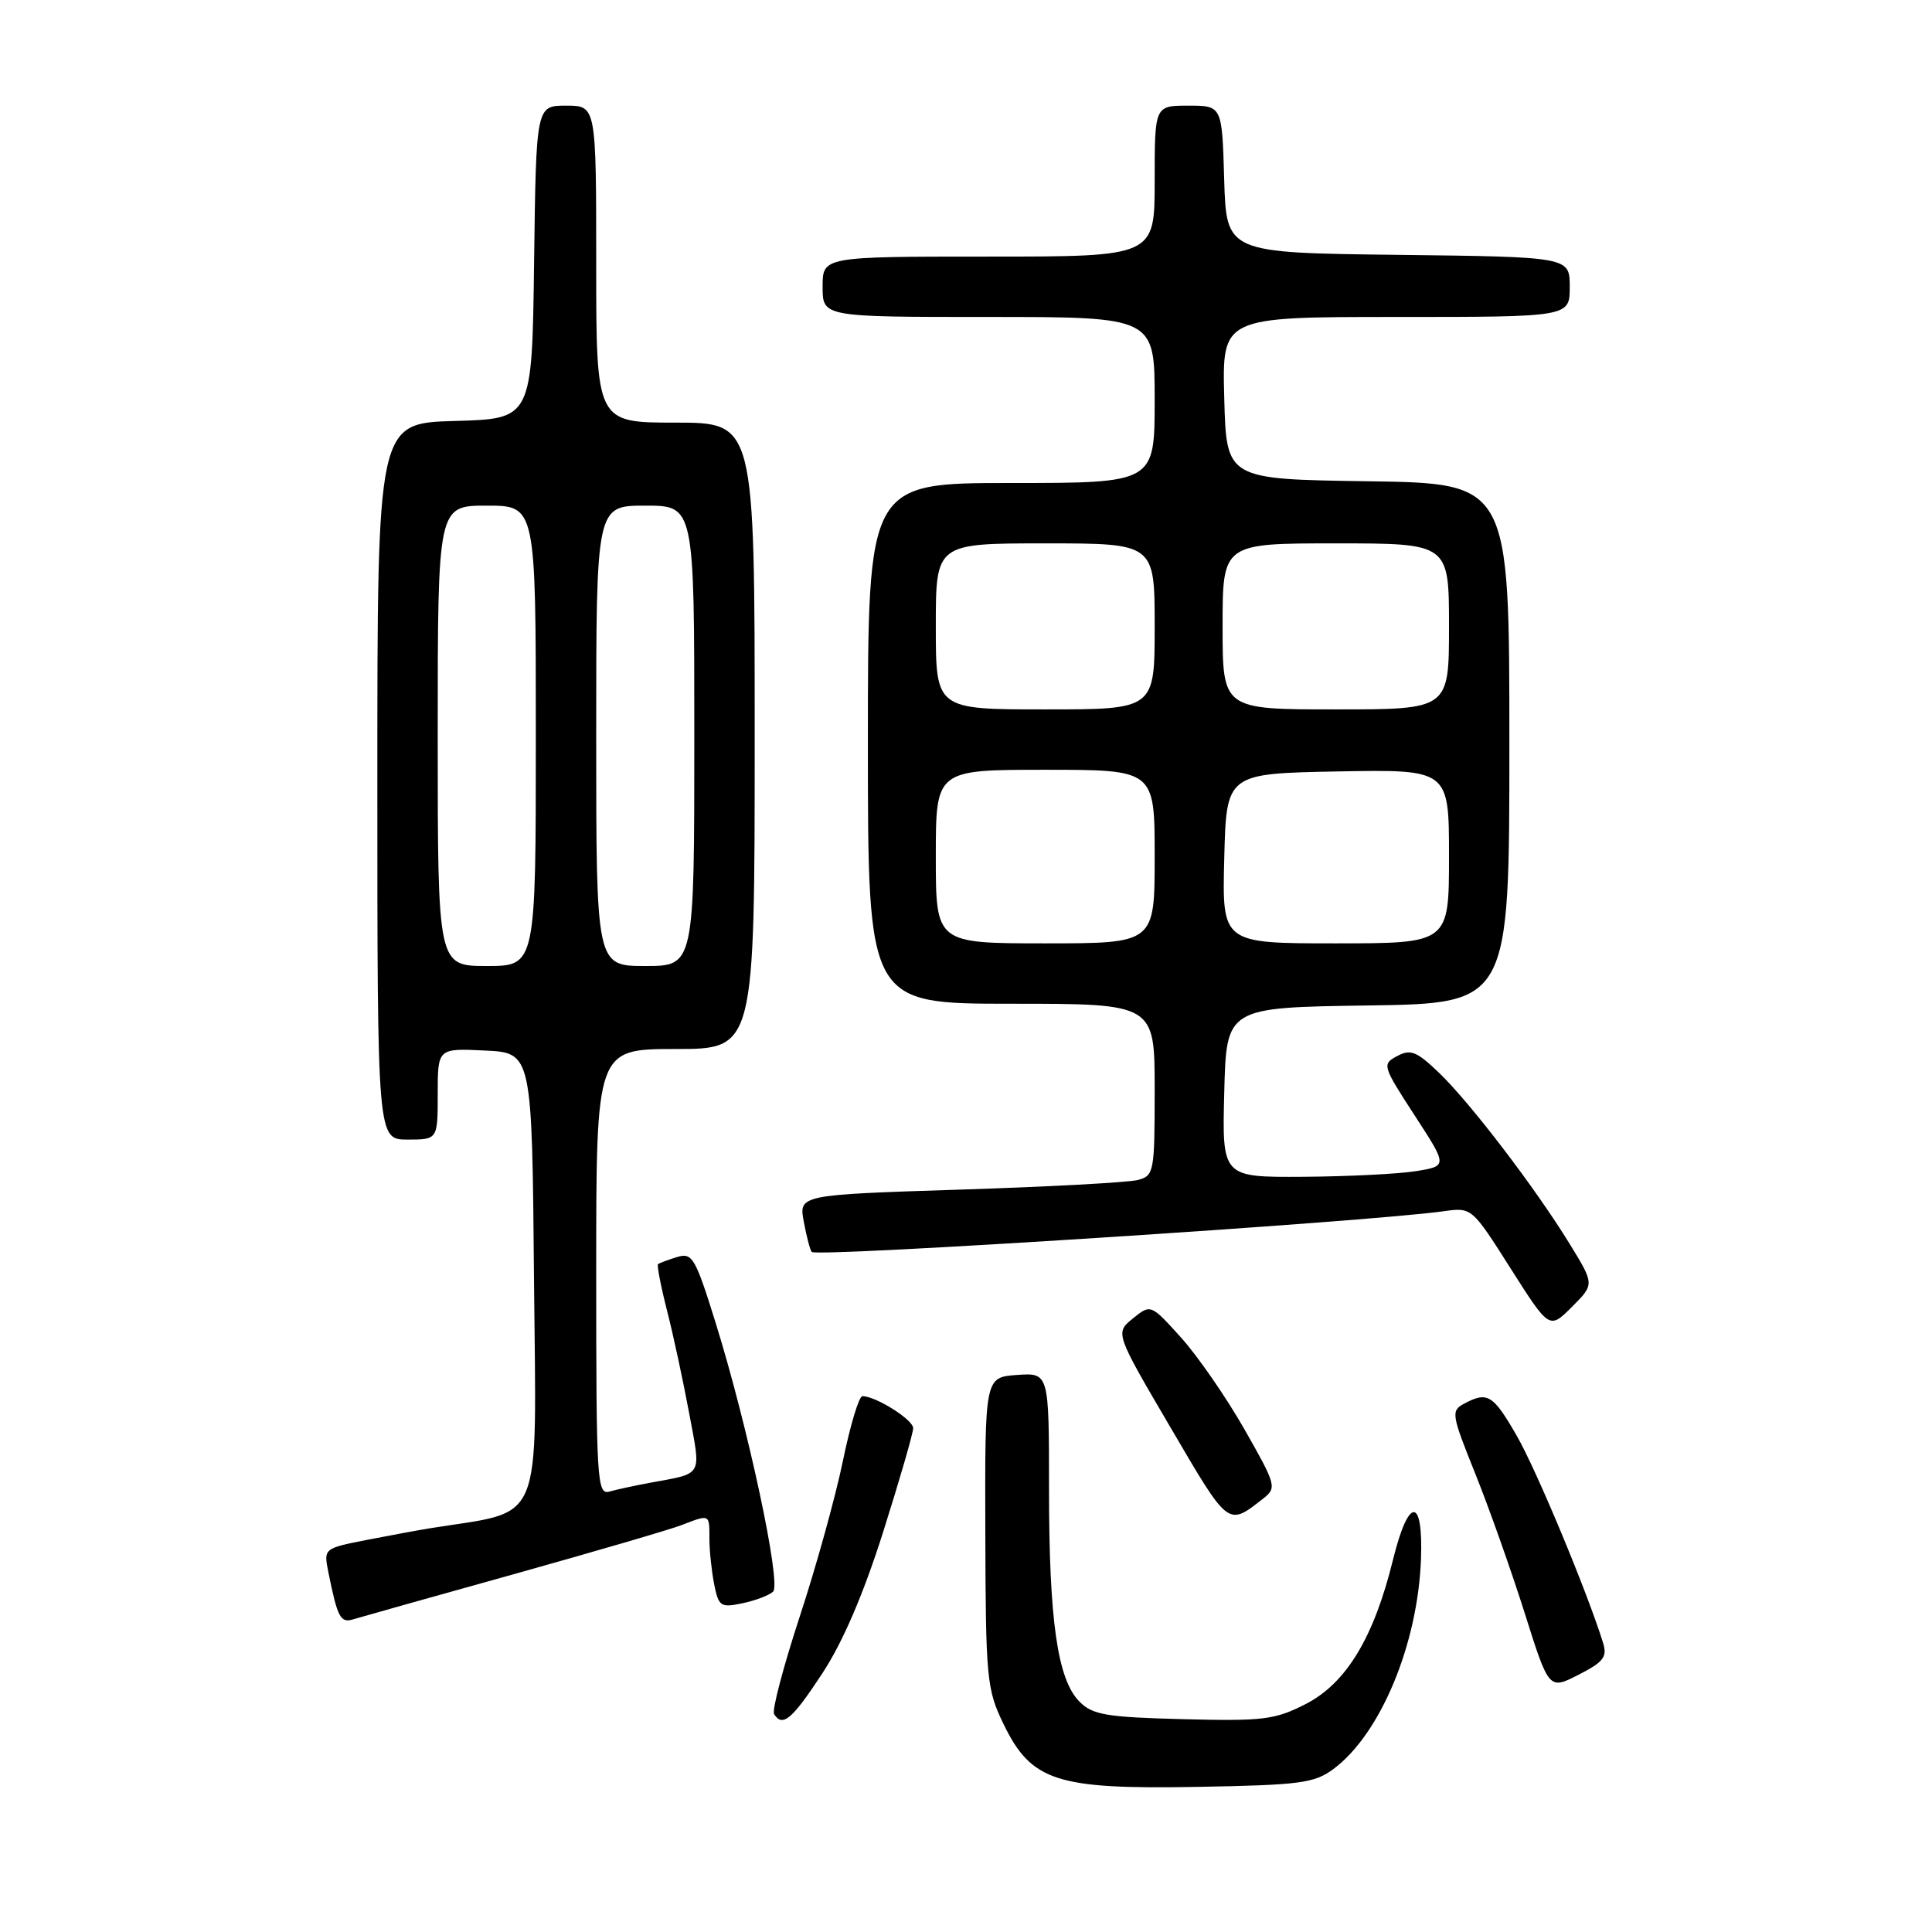 <?xml version="1.0" encoding="UTF-8" standalone="no"?>
<!DOCTYPE svg PUBLIC "-//W3C//DTD SVG 1.1//EN" "http://www.w3.org/Graphics/SVG/1.1/DTD/svg11.dtd" >
<svg xmlns="http://www.w3.org/2000/svg" xmlns:xlink="http://www.w3.org/1999/xlink" version="1.1" viewBox="0 0 256 256">
 <g >
 <path fill="currentColor"
d=" M 176.68 234.41 C 182.92 229.78 187.88 217.87 188.29 206.54 C 188.59 198.24 186.63 198.32 184.57 206.71 C 182.04 217.00 178.38 223.05 173.00 225.80 C 168.93 227.88 167.38 228.07 156.78 227.80 C 146.61 227.54 144.78 227.23 143.05 225.49 C 140.12 222.57 139.00 214.73 139.00 197.31 C 139.00 181.89 139.00 181.89 134.75 182.19 C 130.50 182.50 130.50 182.50 130.56 203.04 C 130.61 222.45 130.75 223.84 132.95 228.40 C 136.65 236.04 139.95 237.11 158.68 236.77 C 172.27 236.53 174.15 236.28 176.68 234.41 Z  M 108.95 221.75 C 111.67 217.61 114.40 211.26 117.03 202.97 C 119.21 196.07 121.00 189.90 121.00 189.24 C 121.00 188.12 116.06 185.00 114.27 185.00 C 113.82 185.00 112.65 188.88 111.68 193.62 C 110.70 198.36 108.13 207.64 105.96 214.23 C 103.80 220.83 102.27 226.63 102.57 227.12 C 103.68 228.91 104.94 227.86 108.95 221.75 Z  M 212.42 217.70 C 210.32 210.94 203.59 194.78 200.98 190.25 C 197.84 184.79 197.10 184.34 194.01 185.99 C 192.24 186.94 192.32 187.40 195.47 195.24 C 197.30 199.79 200.24 208.09 202.02 213.71 C 205.24 223.92 205.24 223.92 209.17 221.91 C 212.47 220.23 212.99 219.55 212.42 217.70 Z  M 68.00 208.61 C 78.72 205.61 88.77 202.68 90.32 202.08 C 94.08 200.63 94.00 200.60 94.00 203.87 C 94.00 205.46 94.29 208.18 94.63 209.92 C 95.22 212.87 95.49 213.05 98.38 212.44 C 100.10 212.08 101.92 211.39 102.44 210.90 C 103.56 209.85 99.08 188.91 94.80 175.20 C 92.12 166.60 91.73 165.95 89.70 166.57 C 88.49 166.94 87.36 167.37 87.19 167.51 C 87.03 167.66 87.56 170.42 88.38 173.64 C 89.21 176.86 90.52 182.98 91.31 187.22 C 92.91 195.82 93.29 195.15 86.00 196.50 C 84.08 196.86 81.71 197.37 80.75 197.64 C 79.11 198.10 79.00 196.25 79.00 168.57 C 79.00 139.00 79.00 139.00 89.50 139.00 C 100.00 139.00 100.00 139.00 100.00 97.50 C 100.00 56.00 100.00 56.00 89.50 56.00 C 79.00 56.00 79.00 56.00 79.00 35.00 C 79.00 14.00 79.00 14.00 75.02 14.00 C 71.04 14.00 71.04 14.00 70.77 34.75 C 70.50 55.50 70.50 55.50 60.25 55.78 C 50.00 56.07 50.00 56.07 50.00 103.53 C 50.00 151.00 50.00 151.00 54.00 151.00 C 58.00 151.00 58.00 151.00 58.00 144.95 C 58.00 138.90 58.00 138.90 64.25 139.20 C 70.50 139.50 70.50 139.50 70.76 169.68 C 71.06 202.82 72.21 200.06 57.00 202.50 C 55.62 202.72 51.89 203.41 48.69 204.03 C 42.88 205.17 42.88 205.17 43.51 208.33 C 44.73 214.37 45.11 215.10 46.83 214.56 C 47.75 214.28 57.27 211.60 68.00 208.61 Z  M 167.39 198.56 C 169.20 197.14 169.11 196.79 164.89 189.38 C 162.47 185.14 158.70 179.68 156.49 177.23 C 152.48 172.79 152.48 172.79 150.12 174.70 C 147.75 176.62 147.75 176.62 155.13 189.20 C 162.87 202.41 162.66 202.26 167.39 198.56 Z  M 208.00 164.84 C 203.46 157.44 194.85 146.16 190.69 142.16 C 187.72 139.31 186.91 138.98 185.14 139.93 C 183.11 141.01 183.17 141.21 187.43 147.77 C 191.81 154.50 191.81 154.50 187.65 155.18 C 185.37 155.55 178.65 155.89 172.72 155.93 C 161.93 156.00 161.93 156.00 162.22 144.75 C 162.50 133.50 162.50 133.50 181.25 133.23 C 200.00 132.96 200.00 132.96 200.00 98.50 C 200.00 64.04 200.00 64.04 181.25 63.77 C 162.50 63.50 162.50 63.50 162.22 52.75 C 161.93 42.00 161.93 42.00 184.97 42.00 C 208.00 42.00 208.00 42.00 208.00 38.02 C 208.00 34.04 208.00 34.04 185.25 33.77 C 162.50 33.50 162.50 33.50 162.21 23.75 C 161.93 14.00 161.93 14.00 157.46 14.00 C 153.00 14.00 153.00 14.00 153.00 24.00 C 153.00 34.00 153.00 34.00 131.00 34.00 C 109.00 34.00 109.00 34.00 109.00 38.00 C 109.00 42.00 109.00 42.00 131.00 42.00 C 153.00 42.00 153.00 42.00 153.00 53.00 C 153.00 64.00 153.00 64.00 134.00 64.00 C 115.00 64.00 115.00 64.00 115.00 98.50 C 115.00 133.00 115.00 133.00 134.00 133.00 C 153.00 133.00 153.00 133.00 153.00 144.38 C 153.00 155.35 152.92 155.79 150.75 156.36 C 149.51 156.68 138.90 157.26 127.17 157.63 C 105.84 158.32 105.84 158.32 106.51 161.91 C 106.88 163.88 107.35 165.68 107.56 165.89 C 108.27 166.61 181.11 161.92 191.26 160.50 C 195.02 159.97 195.02 159.97 200.16 168.07 C 205.30 176.16 205.30 176.16 208.29 173.17 C 211.28 170.18 211.28 170.18 208.00 164.84 Z  M 58.00 97.50 C 58.00 67.00 58.00 67.00 64.50 67.00 C 71.00 67.00 71.00 67.00 71.00 97.50 C 71.00 128.00 71.00 128.00 64.50 128.00 C 58.00 128.00 58.00 128.00 58.00 97.50 Z  M 79.00 97.50 C 79.00 67.00 79.00 67.00 85.50 67.00 C 92.00 67.00 92.00 67.00 92.00 97.50 C 92.00 128.00 92.00 128.00 85.50 128.00 C 79.00 128.00 79.00 128.00 79.00 97.50 Z  M 124.00 113.50 C 124.00 102.00 124.00 102.00 138.50 102.00 C 153.00 102.00 153.00 102.00 153.00 113.50 C 153.00 125.00 153.00 125.00 138.50 125.00 C 124.00 125.00 124.00 125.00 124.00 113.50 Z  M 162.22 113.75 C 162.50 102.50 162.50 102.50 177.25 102.22 C 192.00 101.95 192.00 101.95 192.00 113.47 C 192.00 125.00 192.00 125.00 176.97 125.00 C 161.93 125.00 161.93 125.00 162.22 113.75 Z  M 124.00 83.00 C 124.00 72.00 124.00 72.00 138.50 72.00 C 153.00 72.00 153.00 72.00 153.00 83.00 C 153.00 94.00 153.00 94.00 138.50 94.00 C 124.00 94.00 124.00 94.00 124.00 83.00 Z  M 162.00 83.00 C 162.00 72.00 162.00 72.00 177.00 72.00 C 192.00 72.00 192.00 72.00 192.00 83.00 C 192.00 94.00 192.00 94.00 177.00 94.00 C 162.00 94.00 162.00 94.00 162.00 83.00 Z "/>
</g>
</svg>